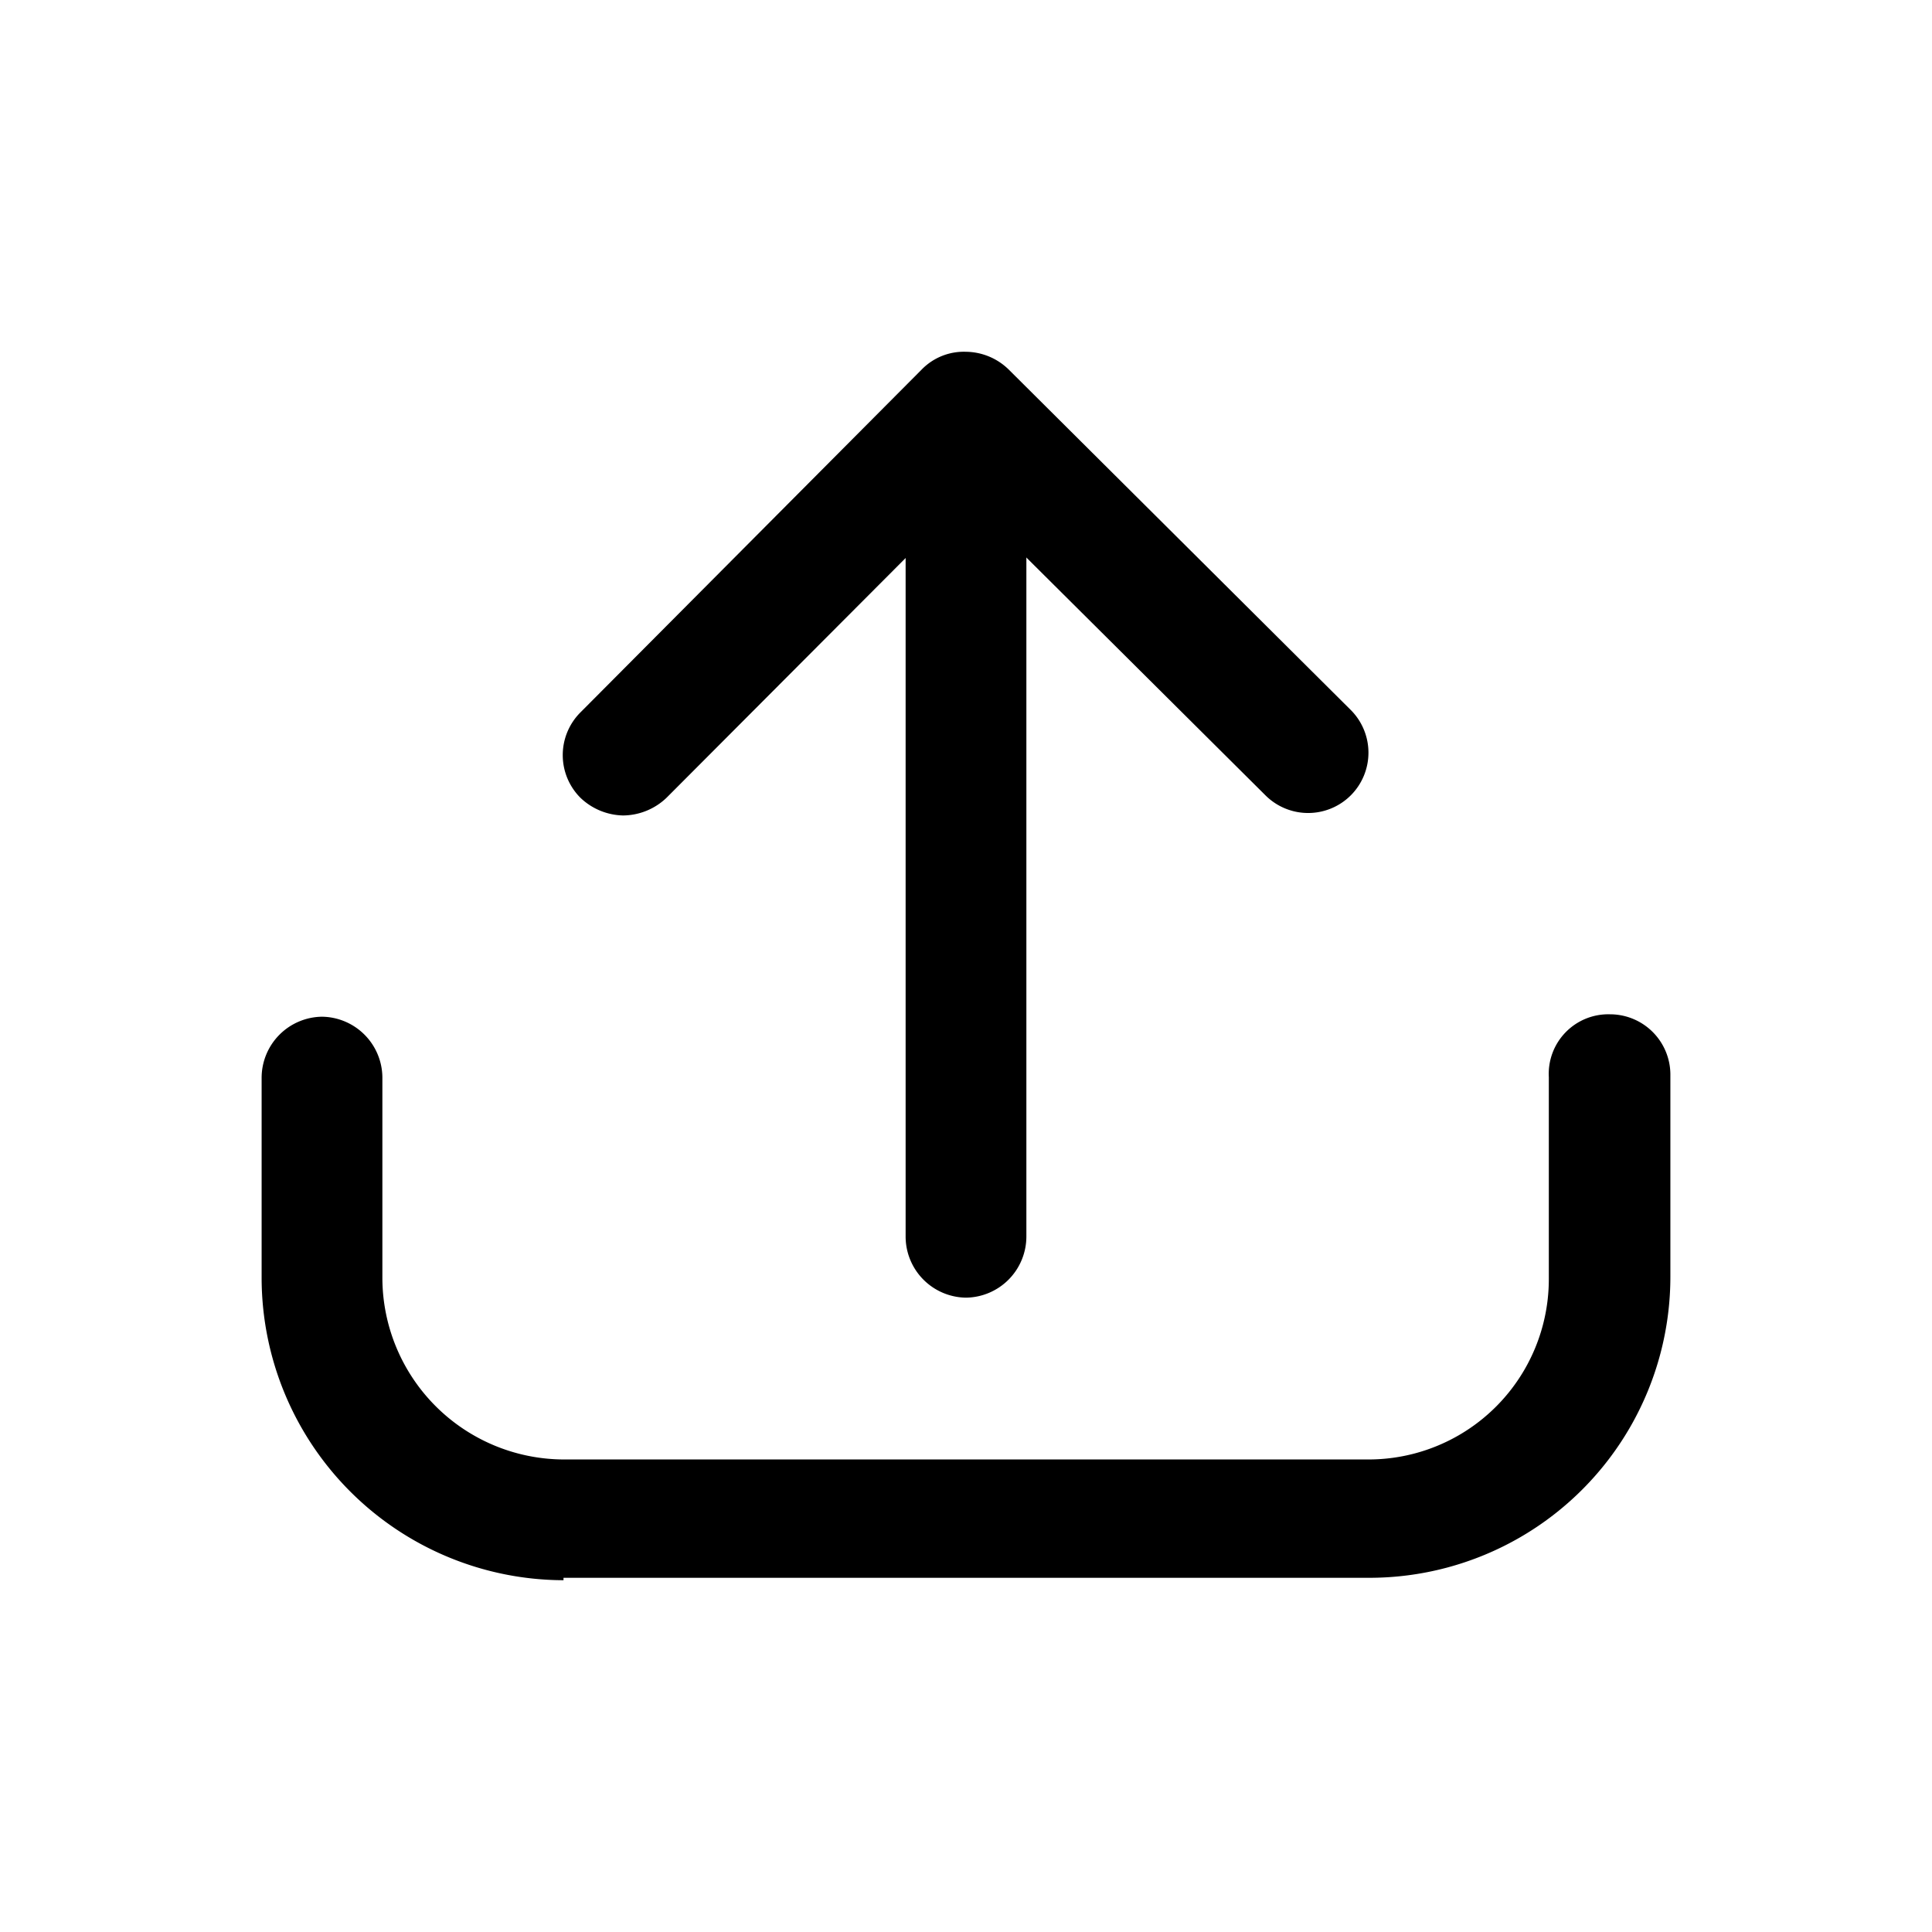 <svg id="Layer_1" data-name="Layer 1" xmlns="http://www.w3.org/2000/svg" xmlns:xlink="http://www.w3.org/1999/xlink" viewBox="0 0 24 24"><defs><style>.cls-1{fill:none;}.cls-2{clip-path:url(#clip-path);}</style><clipPath id="clip-path"><rect class="cls-1" y="-0.06" width="24" height="24"/></clipPath></defs><title>upload</title><g class="cls-2"><path d="M7,19.63a3.76,3.76,0,0,1-3.75-3.74v-2.5A.76.76,0,0,1,4,12.63H4a.76.76,0,0,1,.75.75v2.5A2.26,2.26,0,0,0,7,18.13H7l10,0a2.24,2.24,0,0,0,2.24-2.25v-2.5A.74.74,0,0,1,20,12.6h0a.75.75,0,0,1,.75.74v2.5A3.74,3.74,0,0,1,17,19.6l-10,0Z"/><path d="M12,16.12a.76.76,0,0,1-.75-.75l0-9A.74.74,0,0,1,12,5.62h0a.75.75,0,0,1,.75.74l0,9A.76.76,0,0,1,12,16.12Z"/><path d="M7.74,10.13a.79.79,0,0,1-.53-.22.75.75,0,0,1,0-1.06l4.24-4.26A.73.73,0,0,1,12,4.37h0a.77.77,0,0,1,.53.22l4.25,4.23a.75.75,0,0,1,0,1.06.75.75,0,0,1-1.06,0L12,6.18,8.28,9.91A.79.79,0,0,1,7.74,10.13Z"/></g></svg>